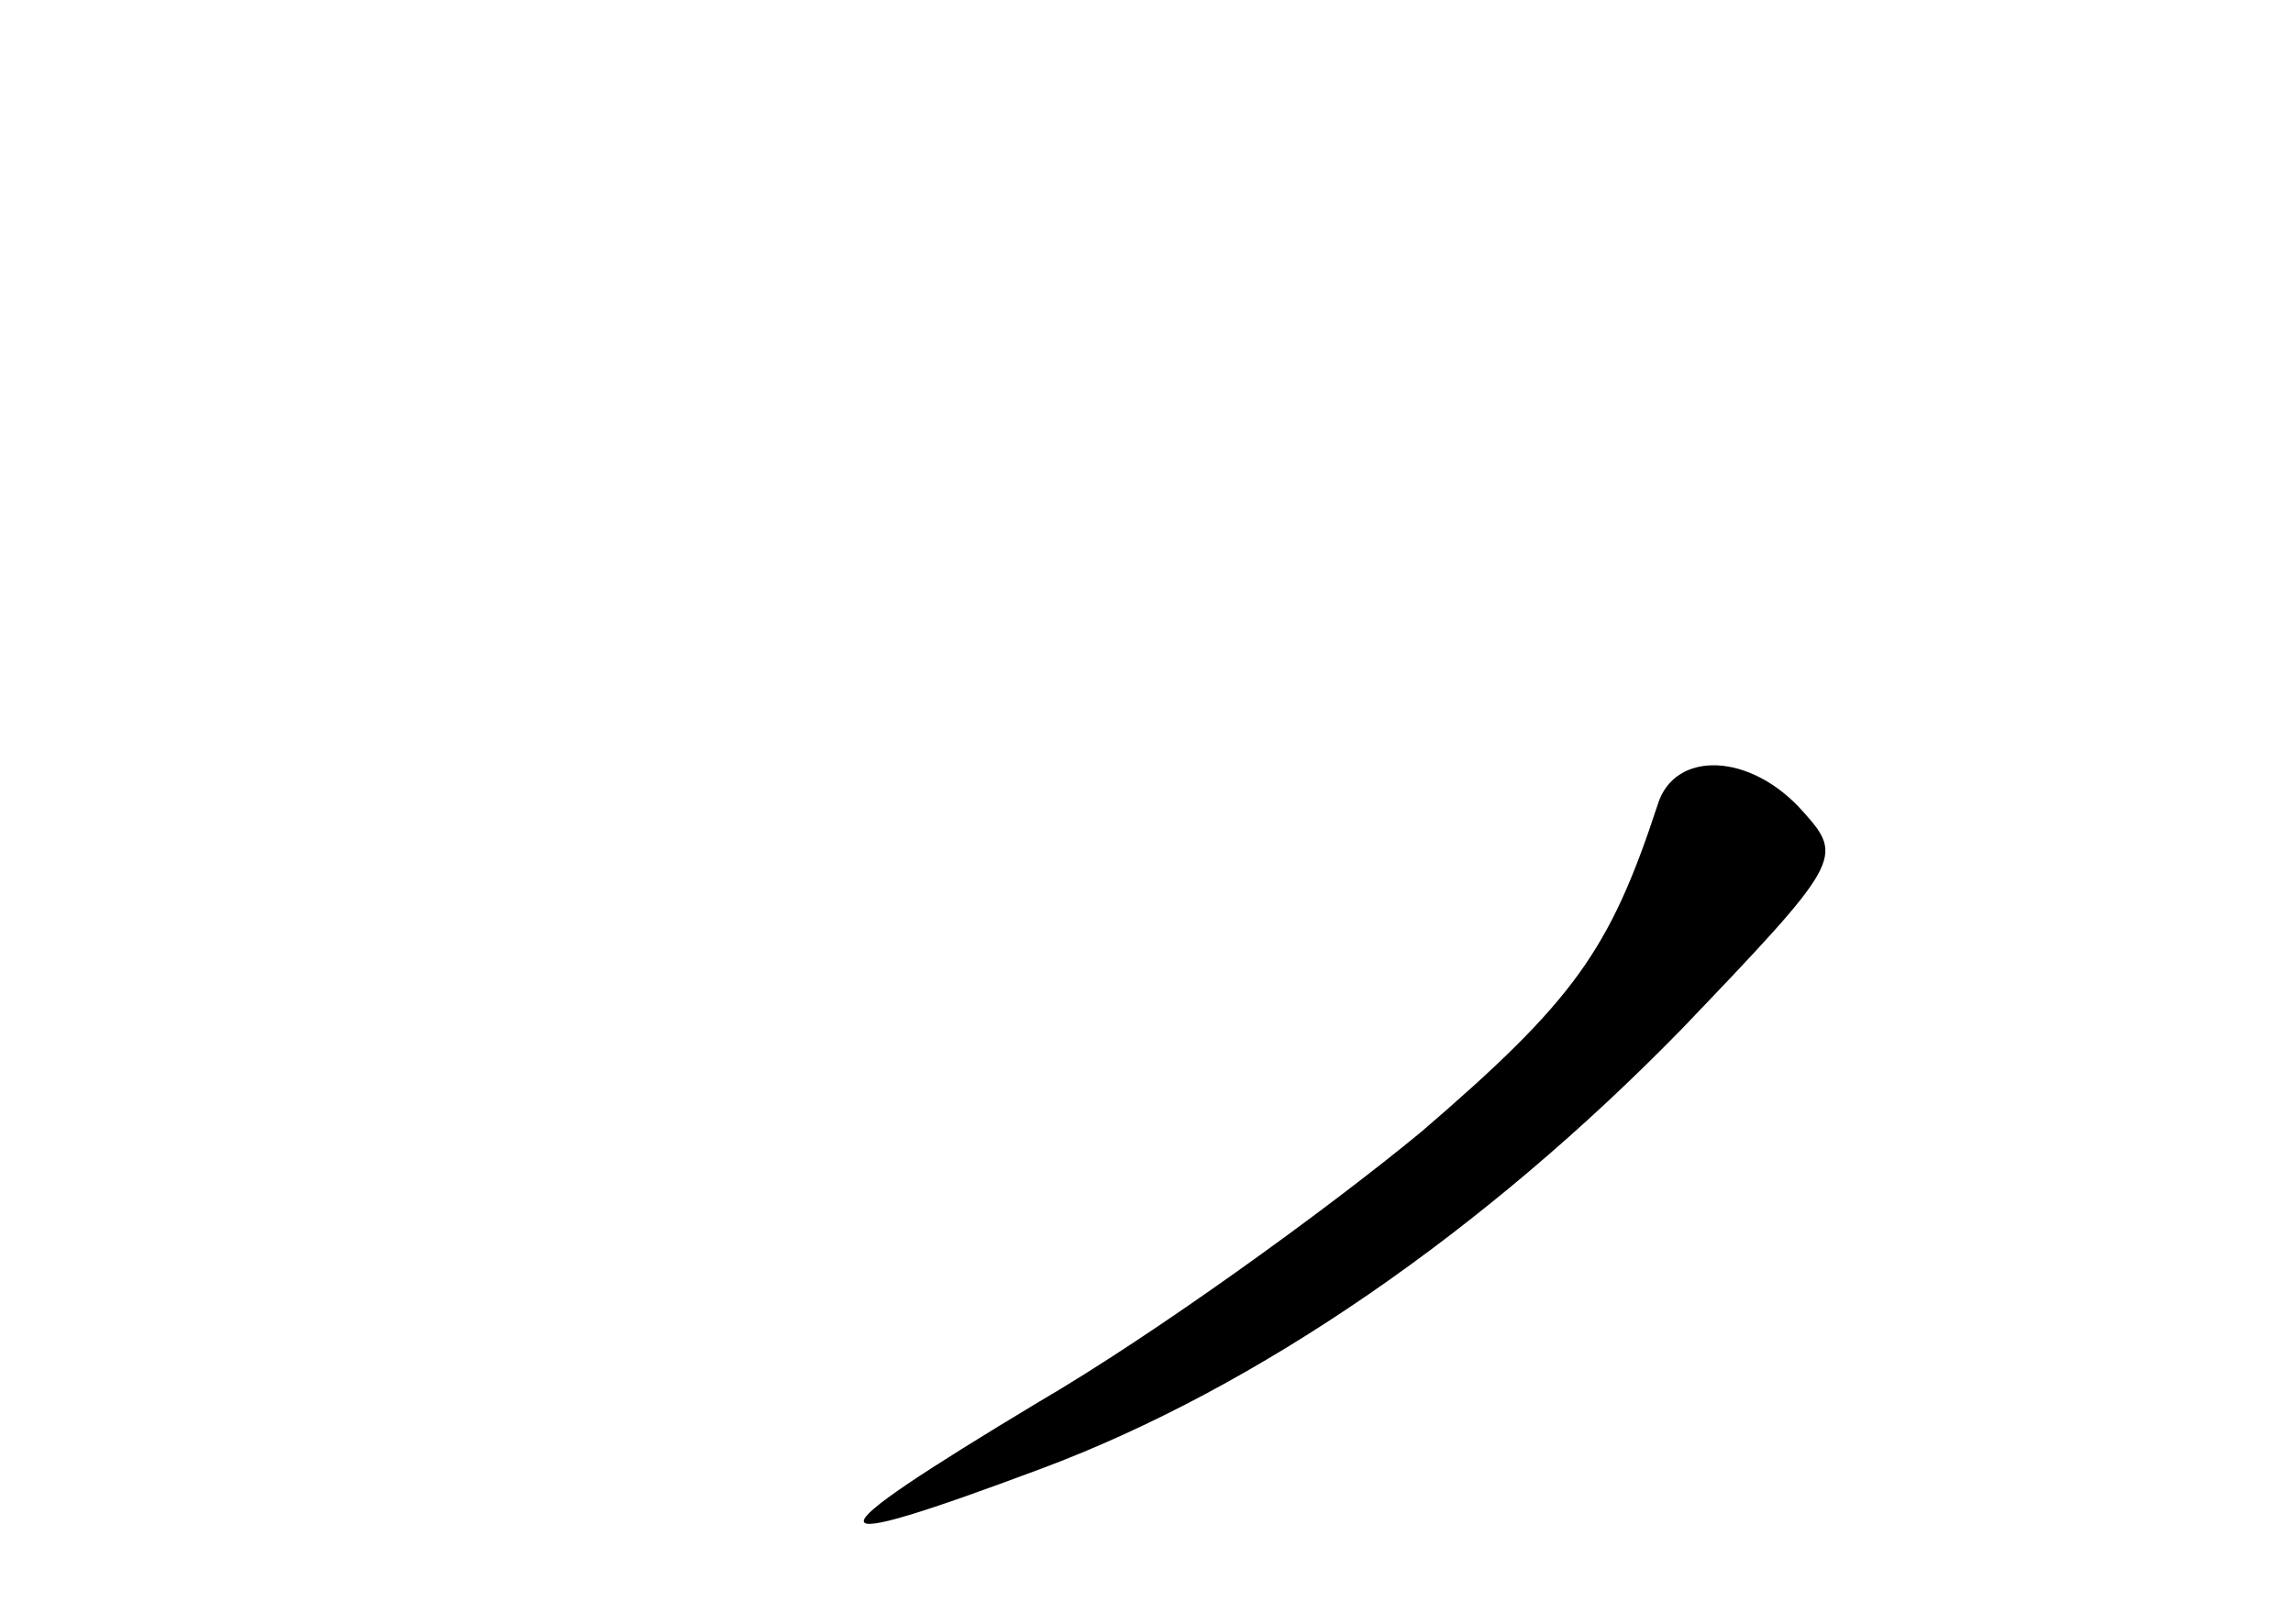 <?xml version="1.0" standalone="no"?>
<!DOCTYPE svg PUBLIC "-//W3C//DTD SVG 20010904//EN"
 "http://www.w3.org/TR/2001/REC-SVG-20010904/DTD/svg10.dtd">
<svg version="1.0" xmlns="http://www.w3.org/2000/svg"
 width="96pt" height="68pt" viewBox="0 0 96 68"
 preserveAspectRatio="xMidYMid meet">
<g transform="translate(0,68) scale(0.1,-0.1)"
fill="#000000" stroke="none">
<path d="M694 343 c-20 -61 -35 -82 -99 -137 -40 -33 -112 -85 -160 -113 -98
-59 -98 -65 1 -28 91 34 186 100 268 184 67 70 68 72 51 91 -22 25 -54 26 -61
3z"/>
</g>
</svg>
